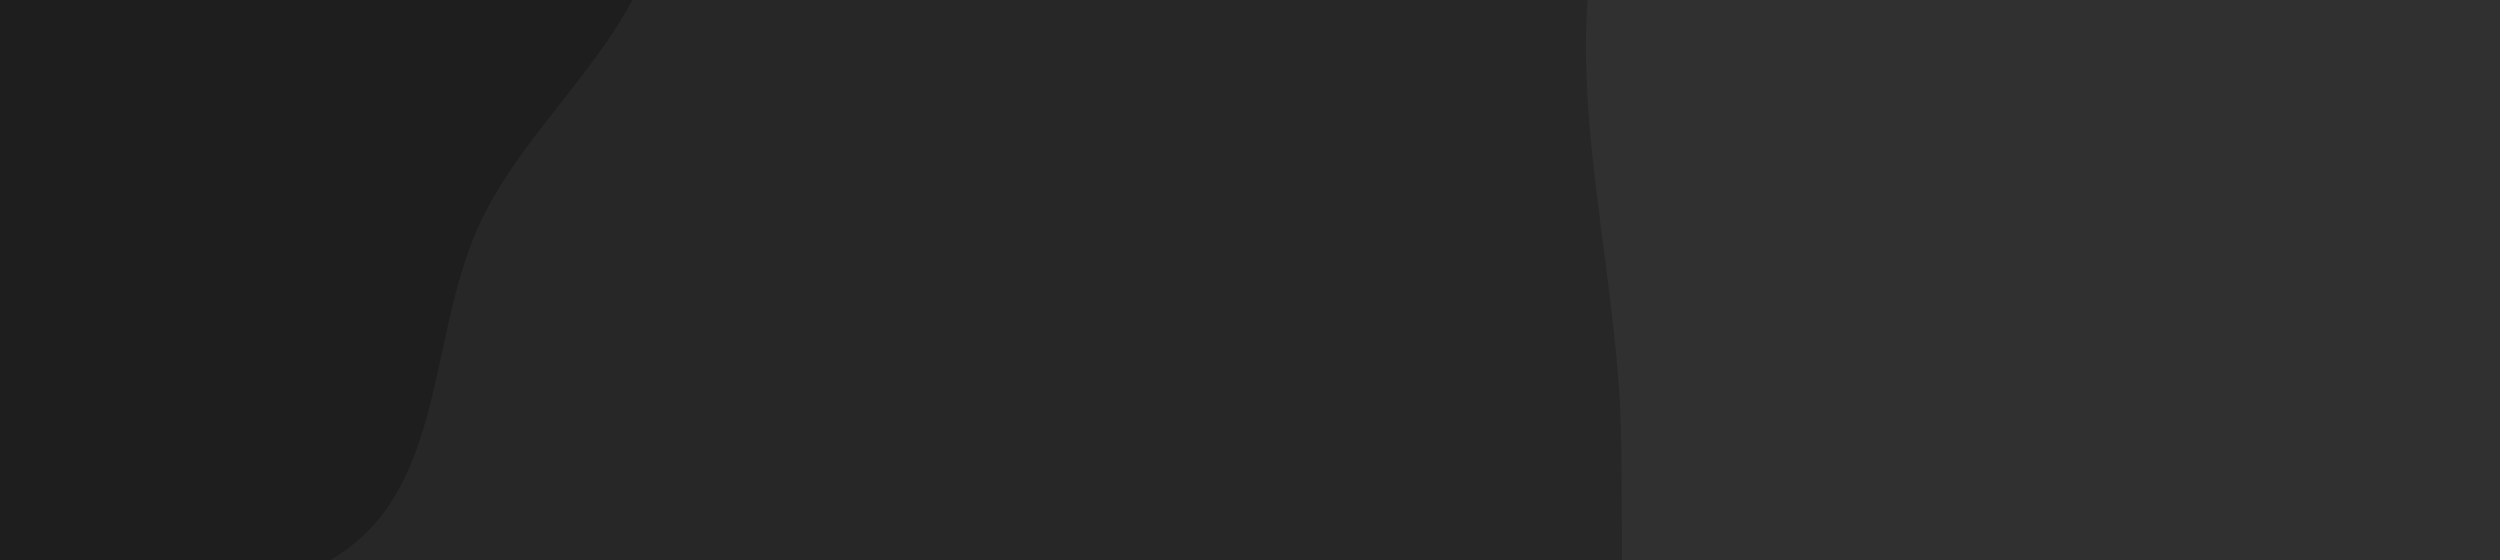 <svg xmlns="http://www.w3.org/2000/svg" version="1.1" xmlns:xlink="http://www.w3.org/1999/xlink" xmlns:svgjs="http://svgjs.dev/svgjs" width="2500" height="560" preserveAspectRatio="none" viewBox="0 0 2500 560"><g mask="url(&quot;#SvgjsMask1032&quot;)" fill="none"><rect width="2500" height="560" x="0" y="0" fill="rgba(39, 39, 39, 1)"></rect><path d="M0,593.278C120.324,587.101,255.762,619.953,350.973,546.124C445.445,472.869,429.61,327.59,481.516,219.901C534.968,109.006,653.952,28.074,659.94,-94.885C666.222,-223.891,617.697,-368.426,513.91,-445.305C411.474,-521.184,263.285,-444.194,140.779,-479.449C19.331,-514.399,-66.665,-674.344,-190.255,-647.95C-311.871,-621.978,-360.77,-471.914,-416.072,-360.529C-461.203,-269.63,-470.496,-169.923,-477.847,-68.704C-484.707,25.75,-472.191,115.354,-457.426,208.899C-437.085,337.77,-474.804,499.456,-374.921,583.389C-277.23,665.479,-127.434,599.82,0,593.278" fill="#1e1e1e"></path><path d="M2500 1791.793C2727.69 1782.011 2833.776 1500.663 3021.246 1371.074 3199.912 1247.571 3458.448 1234.547 3573.051 1050.046 3690.454 861.038 3672.352 615.697 3625.567 398.168 3580.72 189.651 3464.483 6.007 3315.648-146.763 3172.794-293.394 2993.8-395.11 2797.185-452.12 2601.052-508.991 2396.082-517.643 2197.256-471.052 1990.419-422.584 1757.975-361.041 1643.848-181.86 1531.276-5.12 1616.733 224.122 1621.035 433.624 1624.59 606.732 1612.099 776.221 1666.895 940.466 1726.542 1119.252 1817.334 1282.428 1949.155 1417.132 2107.679 1579.123 2273.557 1801.521 2500 1791.793" fill="#303030"></path></g><defs><mask id="SvgjsMask1032"><rect width="2500" height="560" fill="#ffffff"></rect></mask></defs></svg>